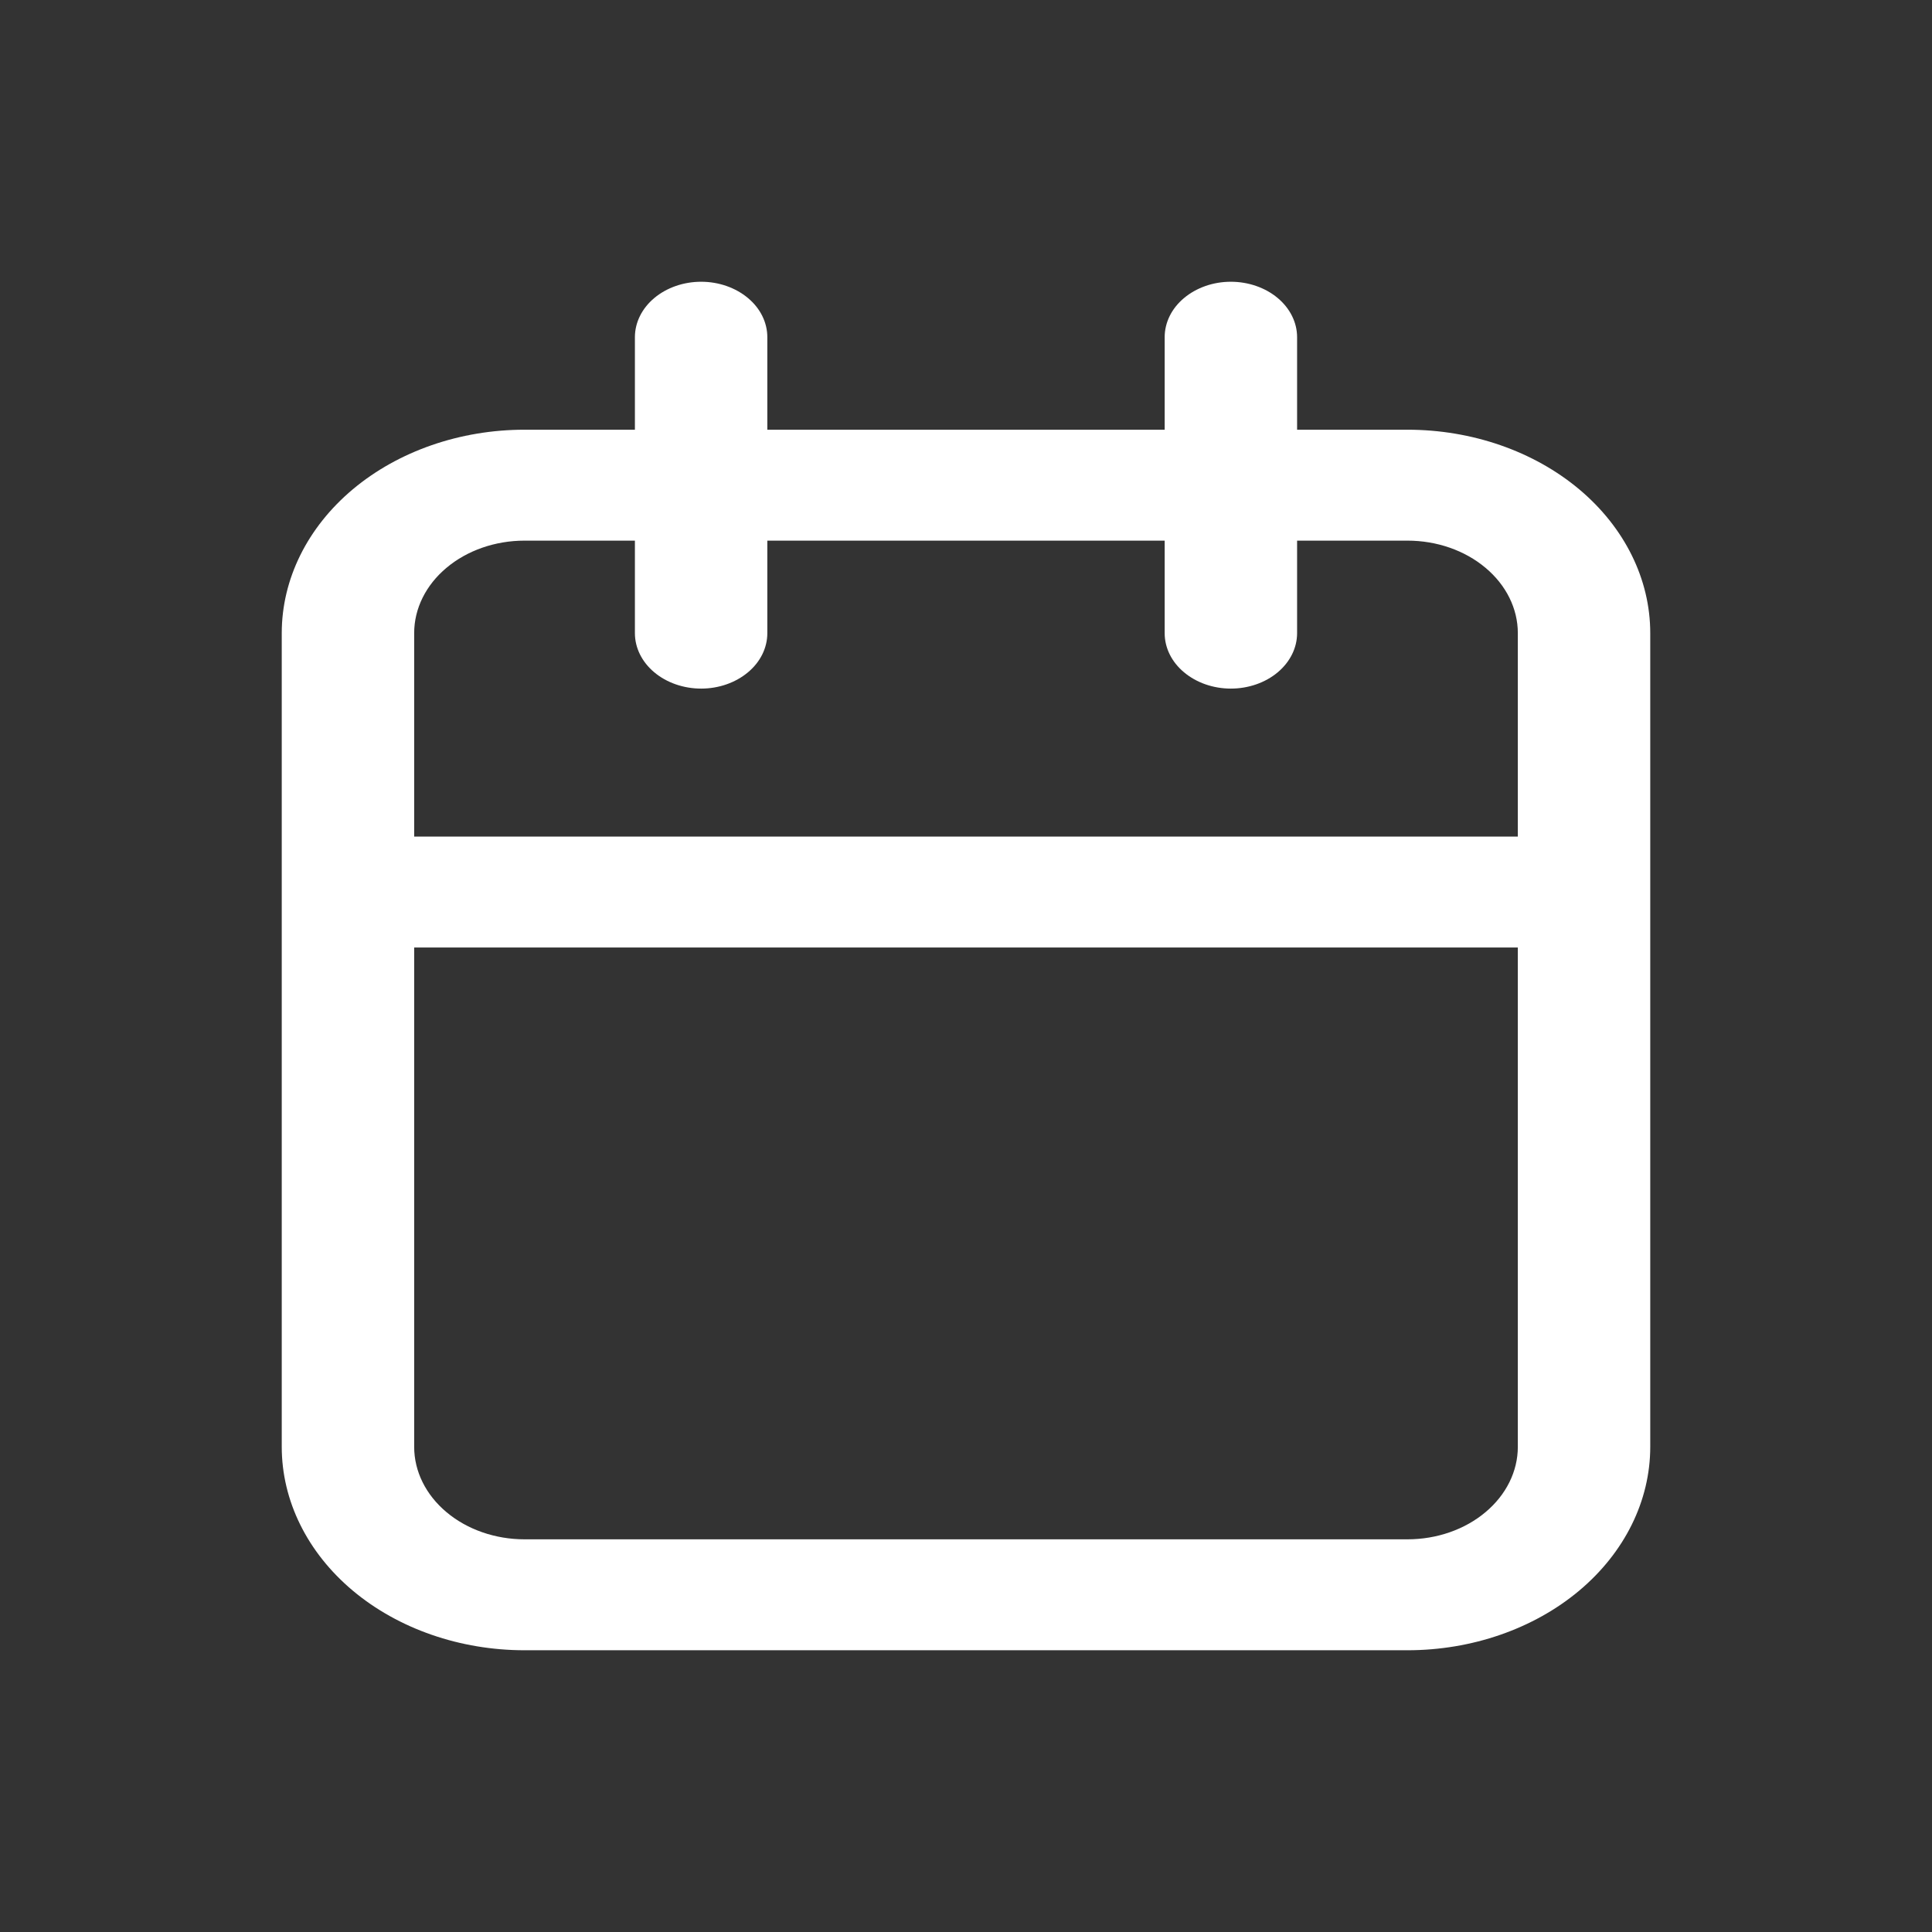 <svg width="24" height="24" viewBox="0 0 24 24" fill="none" xmlns="http://www.w3.org/2000/svg">
<rect x="0" y="0" width="24" height="24" fill="#333333" stroke="none"/>
<path d="M17.484 5.338H16.113V4.189C16.113 4.006 16.026 3.831 15.872 3.702C15.718 3.573 15.508 3.5 15.29 3.5C15.072 3.5 14.863 3.573 14.709 3.702C14.554 3.831 14.468 4.006 14.468 4.189V5.338H9.532V4.189C9.532 4.006 9.446 3.831 9.291 3.702C9.137 3.573 8.928 3.5 8.71 3.5C8.492 3.5 8.282 3.573 8.128 3.702C7.974 3.831 7.887 4.006 7.887 4.189V5.338H6.516C5.716 5.338 4.949 5.604 4.383 6.078C3.818 6.552 3.5 7.195 3.5 7.865V17.973C3.5 18.643 3.818 19.286 4.383 19.76C4.949 20.234 5.716 20.5 6.516 20.5H17.484C18.284 20.5 19.051 20.234 19.617 19.76C20.182 19.286 20.5 18.643 20.5 17.973V7.865C20.5 7.195 20.182 6.552 19.617 6.078C19.051 5.604 18.284 5.338 17.484 5.338ZM6.516 6.716H7.887V7.865C7.887 8.048 7.974 8.223 8.128 8.352C8.282 8.481 8.492 8.554 8.71 8.554C8.928 8.554 9.137 8.481 9.291 8.352C9.446 8.223 9.532 8.048 9.532 7.865V6.716H14.468V7.865C14.468 8.048 14.554 8.223 14.709 8.352C14.863 8.481 15.072 8.554 15.29 8.554C15.508 8.554 15.718 8.481 15.872 8.352C16.026 8.223 16.113 8.048 16.113 7.865V6.716H17.484C17.848 6.716 18.196 6.837 18.453 7.053C18.71 7.268 18.855 7.56 18.855 7.865V10.392H5.145V7.865C5.145 7.56 5.29 7.268 5.547 7.053C5.804 6.837 6.153 6.716 6.516 6.716ZM17.484 19.122H6.516C6.153 19.122 5.804 19.001 5.547 18.785C5.29 18.57 5.145 18.278 5.145 17.973V11.77H18.855V17.973C18.855 18.278 18.71 18.57 18.453 18.785C18.196 19.001 17.848 19.122 17.484 19.122Z" fill="white"/>
</svg>
